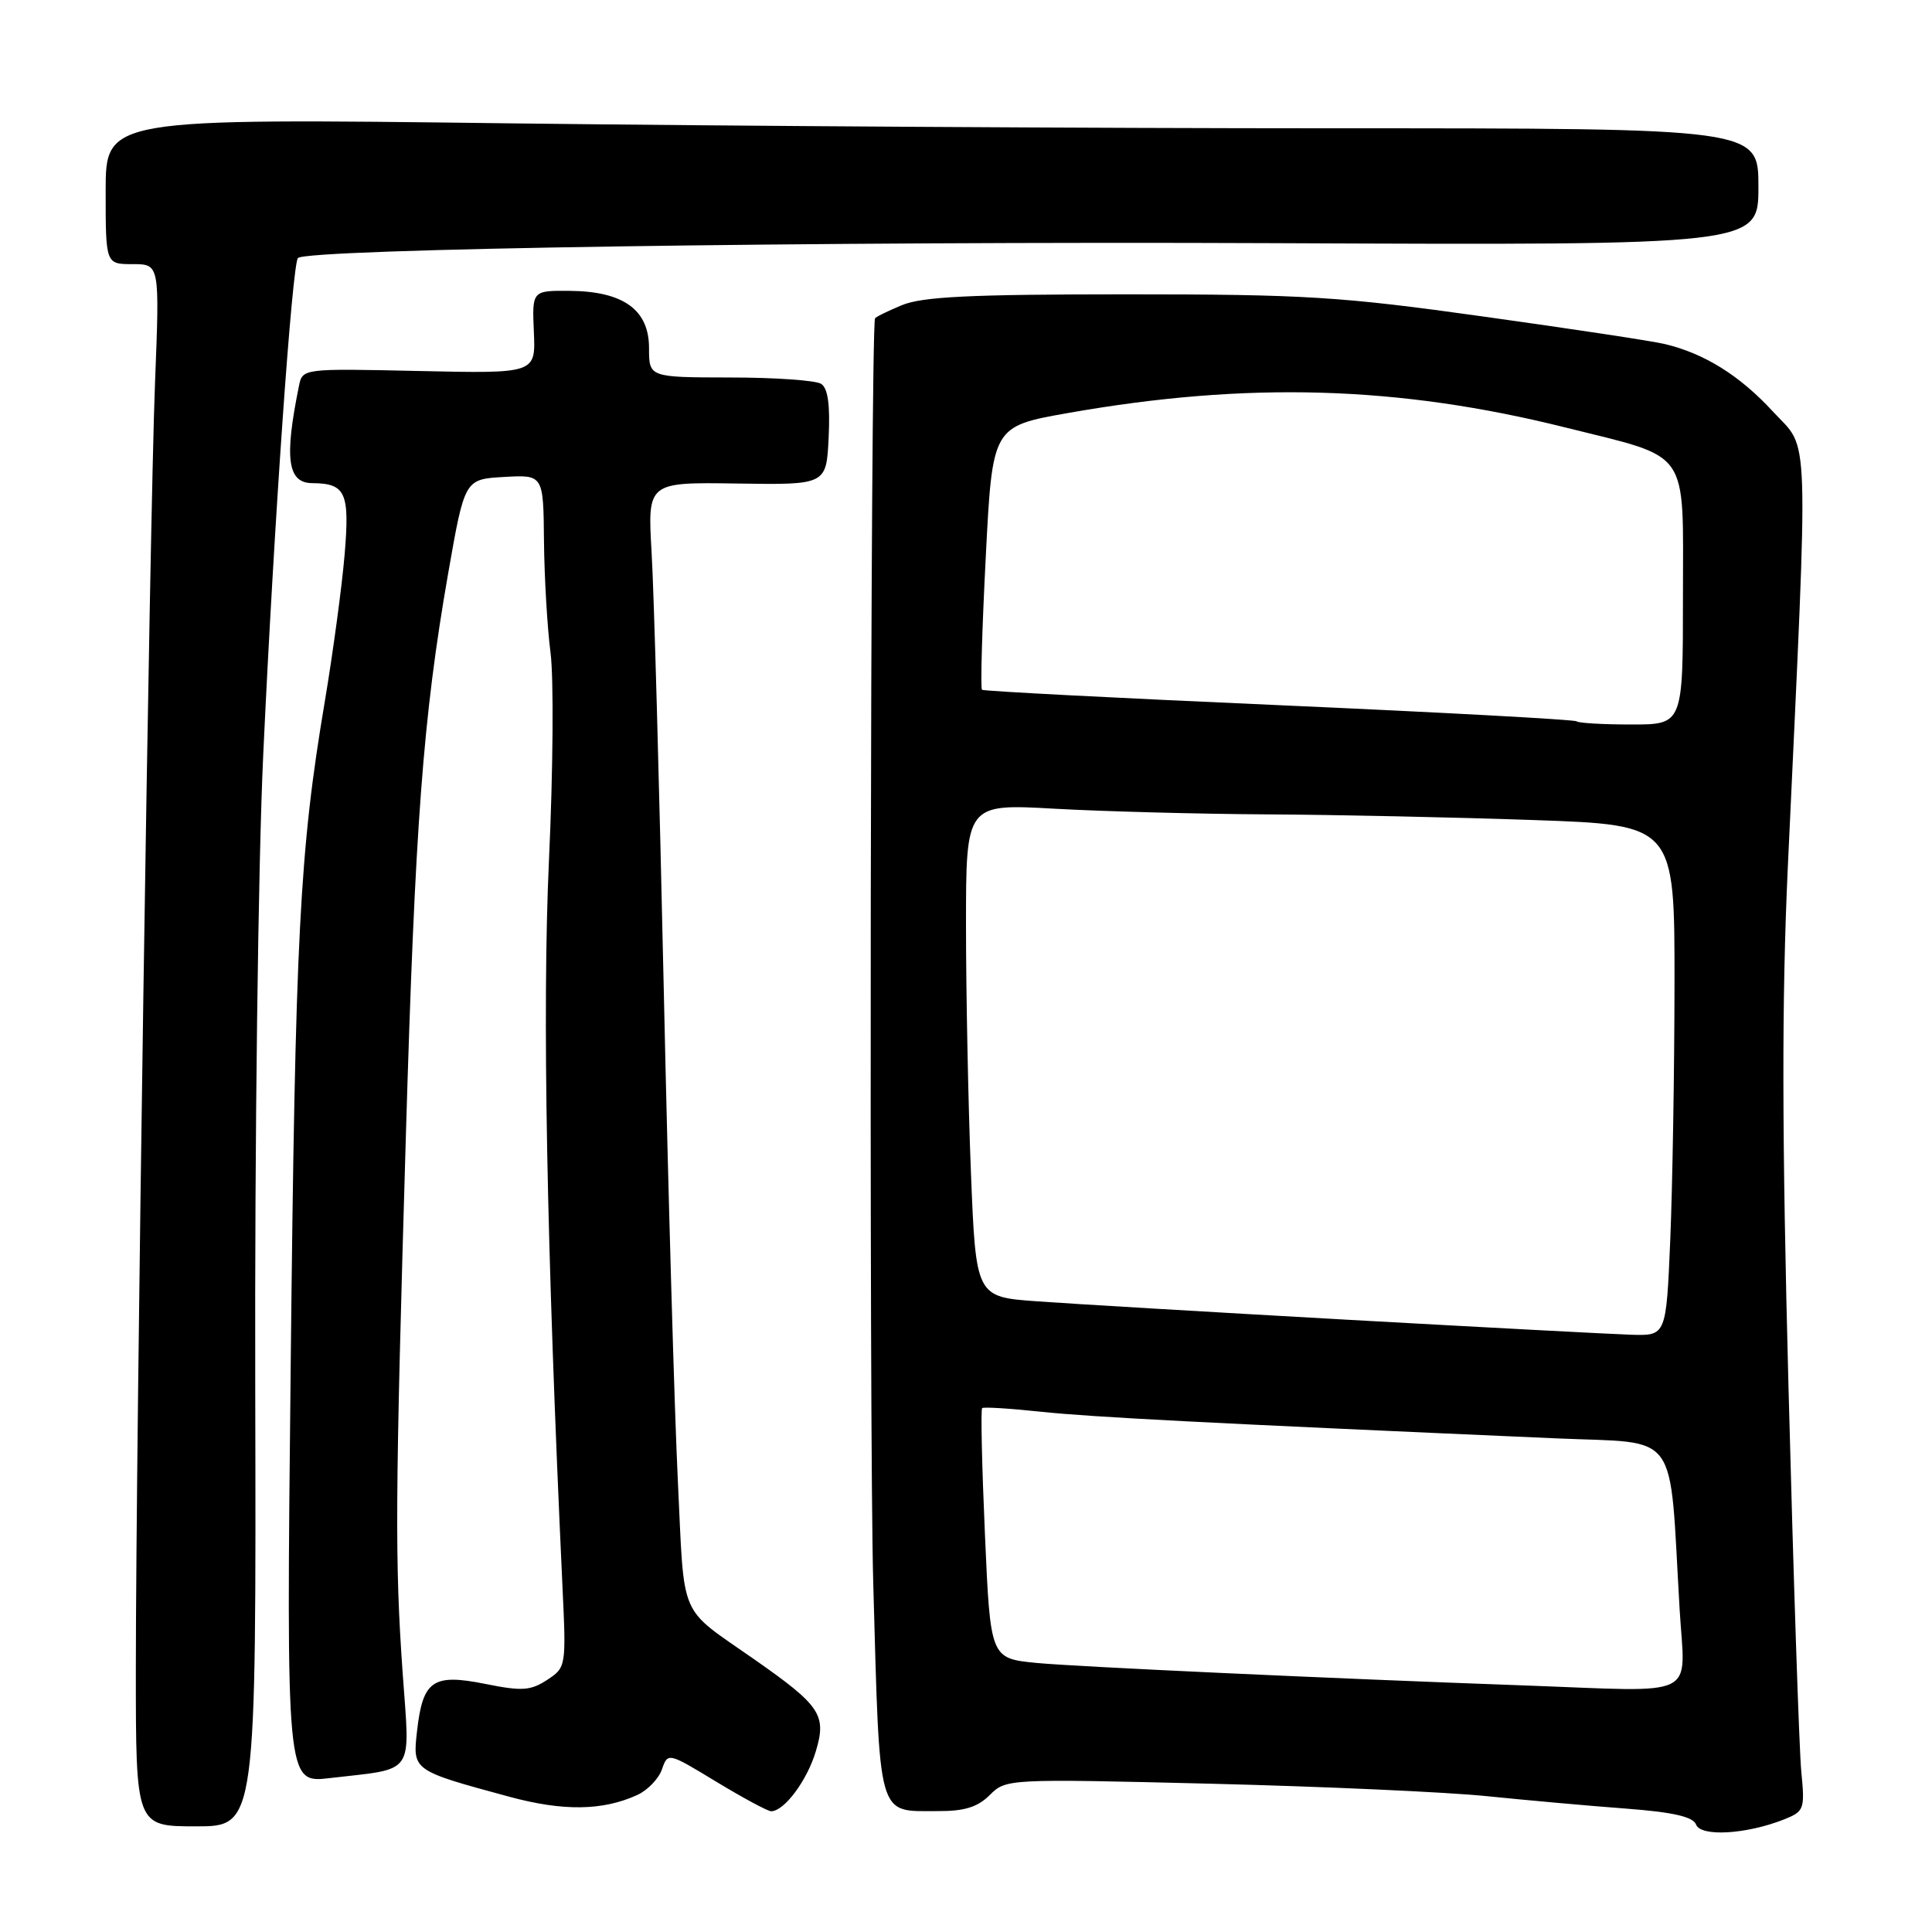 <?xml version="1.0" encoding="UTF-8" standalone="no"?>
<!DOCTYPE svg PUBLIC "-//W3C//DTD SVG 1.1//EN" "http://www.w3.org/Graphics/SVG/1.1/DTD/svg11.dtd" >
<svg xmlns="http://www.w3.org/2000/svg" xmlns:xlink="http://www.w3.org/1999/xlink" version="1.1" viewBox="0 0 256 256">
 <g >
 <path fill="currentColor"
d=" M 236.35 241.10 C 239.07 240.02 239.17 239.76 238.68 234.74 C 238.40 231.86 237.64 209.03 236.99 184.00 C 236.11 150.35 236.09 132.38 236.89 115.00 C 239.67 55.22 239.82 59.85 234.94 54.55 C 230.54 49.77 225.87 46.85 220.61 45.59 C 219.02 45.20 208.22 43.57 196.61 41.95 C 177.62 39.29 172.87 39.00 149.22 39.00 C 128.53 39.00 122.20 39.31 119.47 40.45 C 117.56 41.25 115.97 42.03 115.94 42.20 C 115.33 45.03 115.14 189.36 115.71 209.79 C 116.60 241.50 116.16 239.96 124.25 239.98 C 127.80 240.00 129.55 239.45 131.16 237.84 C 133.29 235.71 133.56 235.69 160.41 236.35 C 175.31 236.72 191.78 237.46 197.00 238.00 C 202.22 238.53 210.48 239.28 215.34 239.64 C 221.70 240.12 224.34 240.72 224.74 241.77 C 225.37 243.41 231.38 243.06 236.35 241.10 Z  M 33.82 183.75 C 33.74 151.22 34.21 114.24 34.88 100.00 C 36.31 69.26 38.72 34.95 39.48 34.19 C 40.69 32.98 107.81 31.96 168.75 32.22 C 233.00 32.50 233.00 32.50 233.00 24.75 C 233.00 17.00 233.00 17.00 176.75 17.00 C 145.81 17.00 96.54 16.70 67.25 16.34 C 14.00 15.67 14.00 15.67 14.00 25.34 C 14.00 35.00 14.00 35.00 17.58 35.00 C 21.16 35.00 21.16 35.00 20.54 50.75 C 19.82 69.03 18.01 190.74 18.00 221.25 C 18.00 242.00 18.00 242.00 25.98 242.00 C 33.95 242.00 33.95 242.00 33.82 183.75 Z  M 84.43 237.85 C 85.81 237.22 87.28 235.70 87.71 234.45 C 88.50 232.20 88.52 232.21 94.93 236.10 C 98.47 238.24 101.73 240.00 102.18 240.00 C 103.91 240.00 106.94 235.94 108.10 232.06 C 109.55 227.24 108.73 226.02 100.00 219.91 C 89.77 212.74 90.73 214.97 89.82 196.25 C 89.37 187.04 88.53 157.68 87.95 131.00 C 87.37 104.33 86.65 78.31 86.34 73.20 C 85.80 63.89 85.80 63.89 97.65 64.07 C 109.50 64.25 109.50 64.25 109.80 57.97 C 110.01 53.62 109.70 51.43 108.80 50.86 C 108.09 50.40 102.66 50.02 96.75 50.02 C 86.00 50.00 86.00 50.00 86.00 46.12 C 86.00 41.05 82.61 38.60 75.50 38.54 C 70.50 38.50 70.50 38.50 70.74 44.00 C 70.98 49.50 70.98 49.50 55.53 49.16 C 40.08 48.82 40.08 48.82 39.61 51.16 C 37.65 60.77 38.10 63.99 41.37 64.02 C 45.81 64.05 46.36 65.26 45.66 73.53 C 45.30 77.78 44.12 86.48 43.05 92.88 C 39.69 112.80 39.12 123.85 38.52 180.89 C 37.93 236.28 37.93 236.28 43.67 235.61 C 55.17 234.26 54.33 235.47 53.35 221.62 C 52.31 206.79 52.36 198.81 53.78 150.50 C 55.00 109.13 56.05 95.10 59.38 76.00 C 61.57 63.50 61.57 63.50 66.78 63.20 C 72.00 62.90 72.00 62.90 72.08 71.70 C 72.13 76.54 72.52 83.20 72.95 86.50 C 73.38 89.80 73.29 102.17 72.74 114.00 C 71.84 133.72 72.42 164.98 74.53 210.22 C 75.03 220.84 75.01 220.95 72.49 222.60 C 70.30 224.03 69.16 224.11 64.27 223.12 C 57.35 221.74 56.02 222.66 55.26 229.37 C 54.67 234.62 54.62 234.59 67.50 238.08 C 74.62 240.01 79.85 239.94 84.43 237.85 Z  M 202.00 223.33 C 176.28 222.41 142.59 220.85 137.37 220.35 C 131.23 219.75 131.23 219.75 130.51 203.32 C 130.11 194.28 129.94 186.75 130.14 186.58 C 130.34 186.41 133.88 186.63 138.00 187.07 C 144.73 187.78 159.87 188.56 206.17 190.59 C 222.79 191.32 221.14 189.05 222.56 213.25 C 223.27 225.27 225.50 224.18 202.00 223.33 Z  M 178.50 174.87 C 160.35 173.85 141.86 172.76 137.40 172.43 C 129.31 171.85 129.31 171.85 128.65 155.26 C 128.29 146.14 128.00 131.44 128.00 122.59 C 128.00 106.50 128.00 106.50 139.75 107.16 C 146.21 107.52 158.93 107.86 168.00 107.91 C 177.07 107.96 192.92 108.30 203.20 108.66 C 221.90 109.31 221.90 109.31 221.88 130.41 C 221.87 142.01 221.61 157.24 221.32 164.25 C 220.78 177.00 220.78 177.00 216.14 176.86 C 213.59 176.78 196.65 175.88 178.50 174.87 Z  M 208.91 95.58 C 208.68 95.35 190.94 94.39 169.50 93.44 C 148.05 92.50 130.33 91.58 130.12 91.40 C 129.90 91.21 130.13 83.29 130.62 73.78 C 131.50 56.50 131.50 56.50 141.50 54.73 C 165.29 50.53 185.27 51.11 207.41 56.64 C 224.14 60.82 223.00 59.18 223.00 79.03 C 223.00 96.00 223.00 96.00 216.17 96.00 C 212.41 96.00 209.14 95.81 208.91 95.58 Z "/>
</g>
</svg>